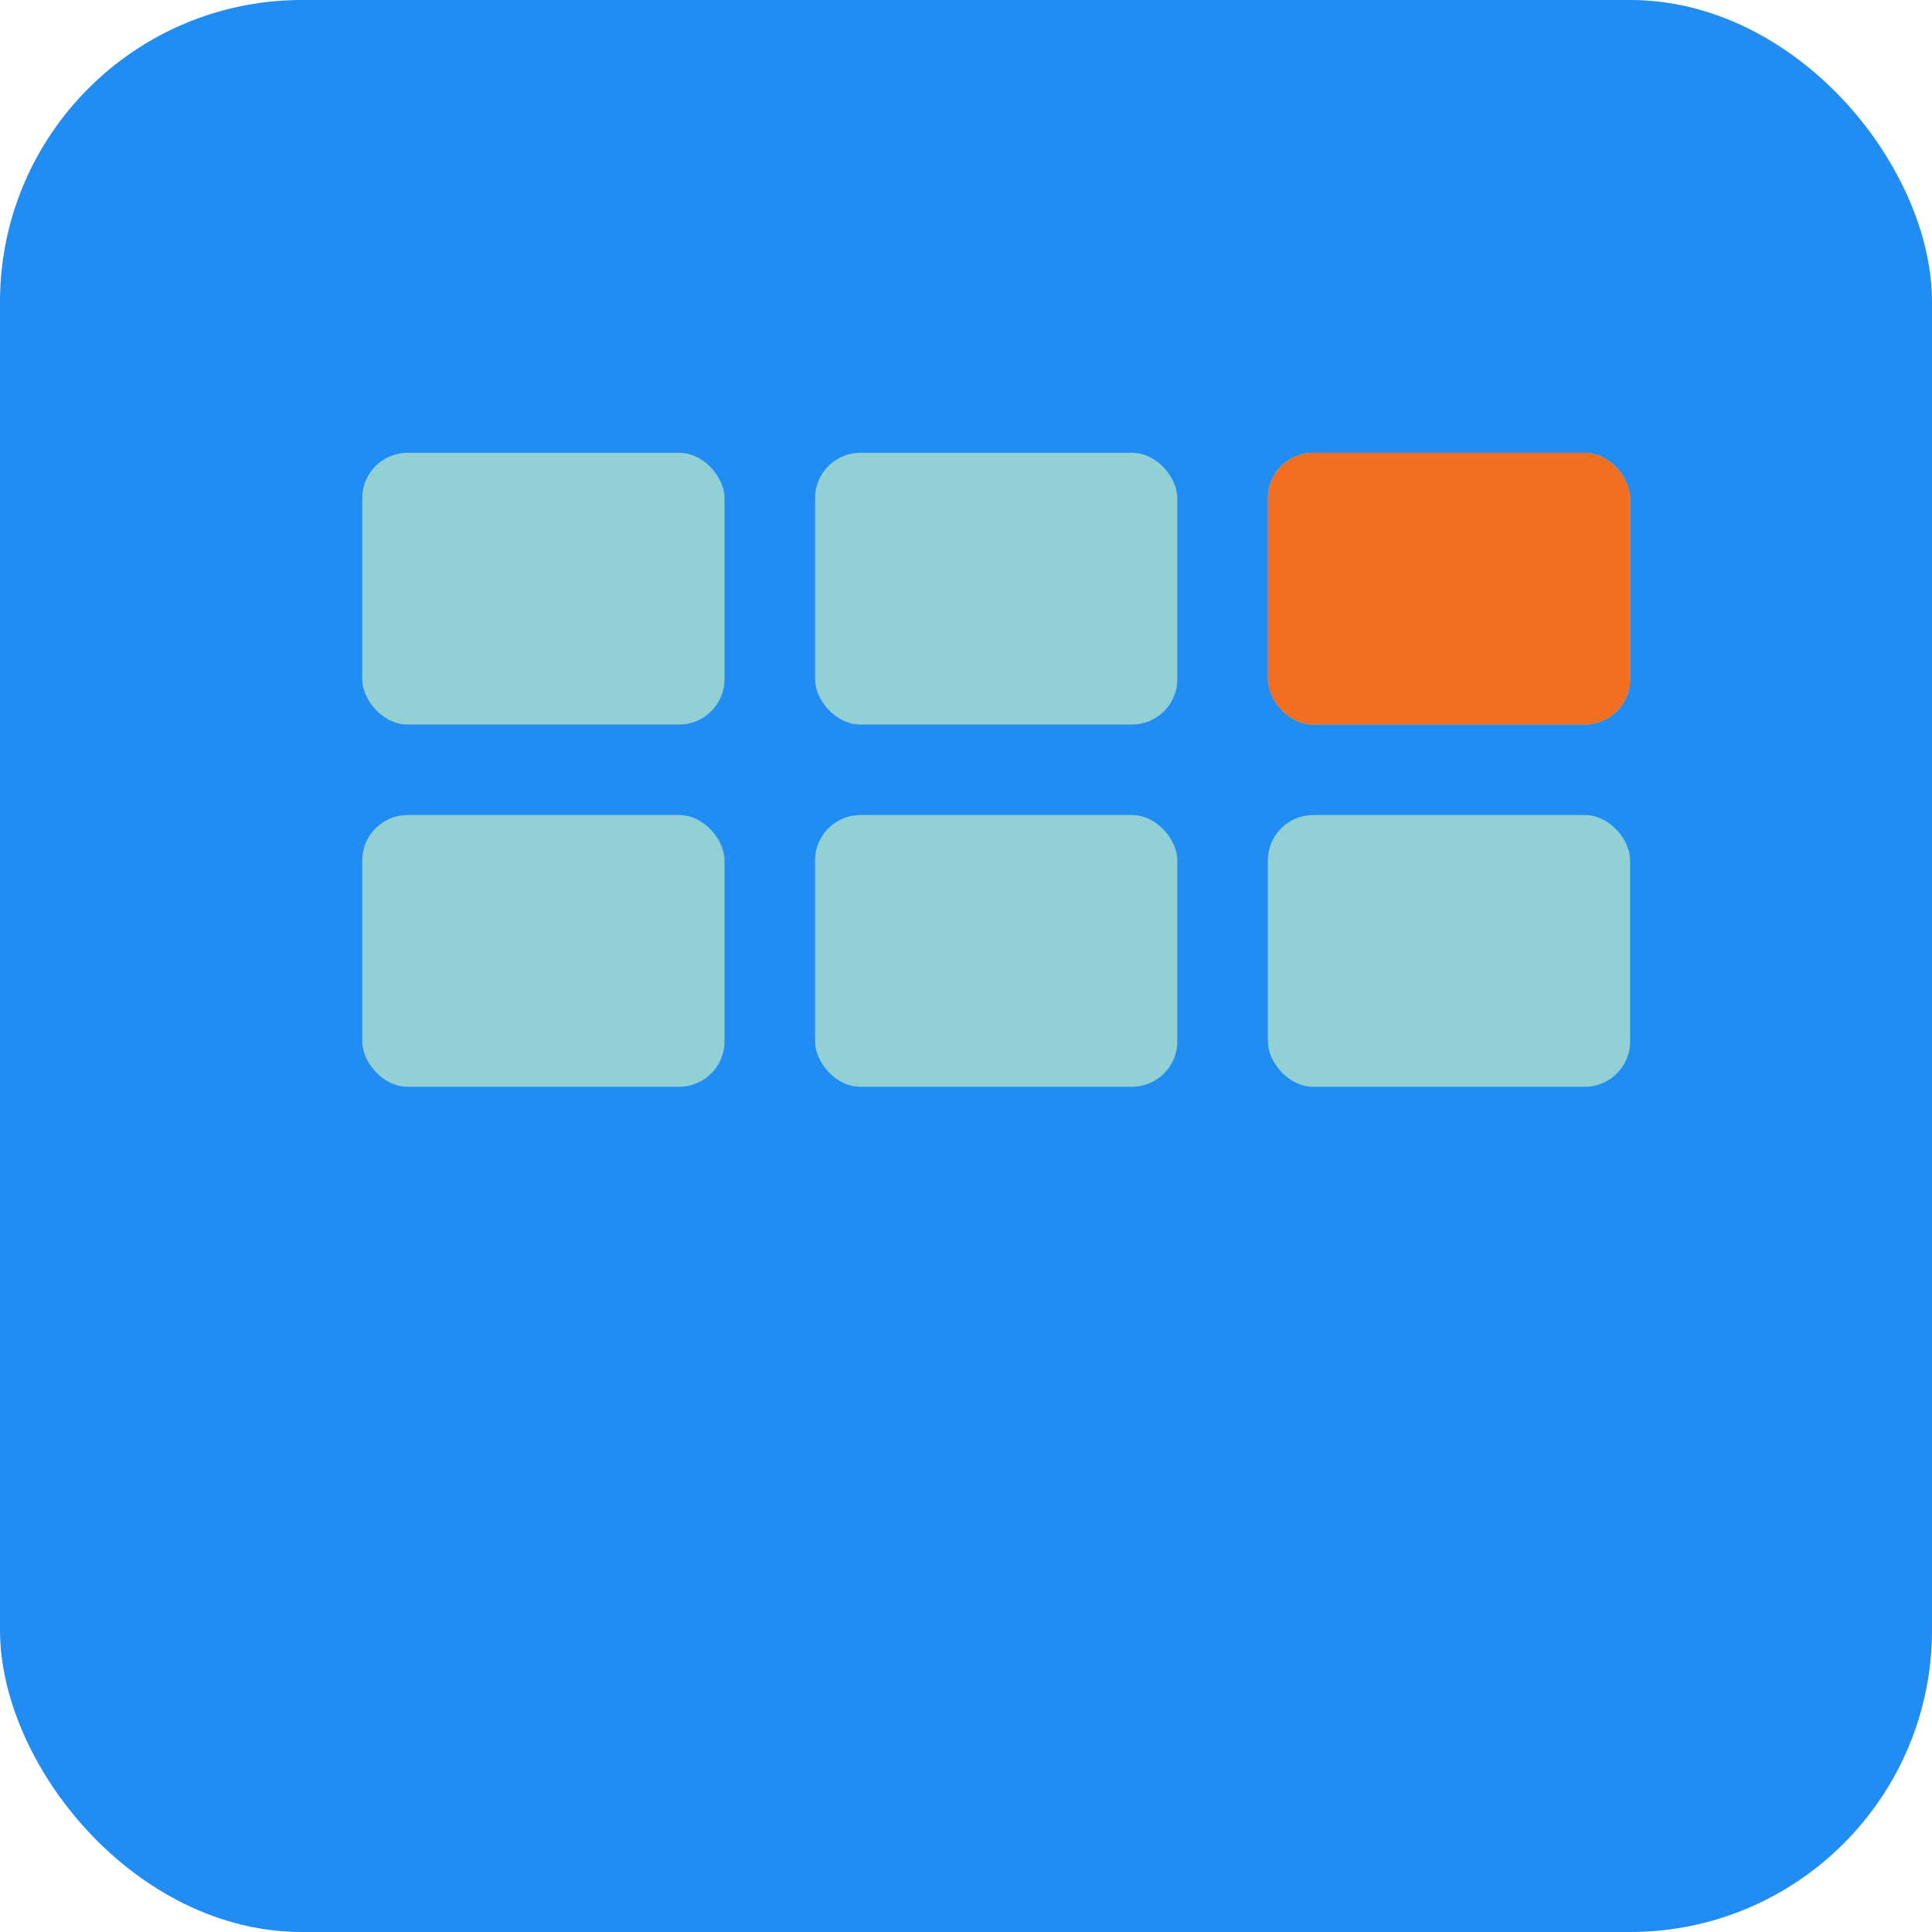 <?xml version="1.0" encoding="utf-8" ?>
<svg baseProfile="tiny" height="512px" version="1.2" width="512px" xmlns="http://www.w3.org/2000/svg" xmlns:ev="http://www.w3.org/2001/xml-events" xmlns:xlink="http://www.w3.org/1999/xlink"><defs /><rect fill="#218cf2" height="512px" rx="80" ry="80" width="512px" x="0" y="0" /><rect fill="#91d1d5" height="72" rx="12" ry="12" width="96" x="96" y="120" /><rect fill="#91d1d5" height="72" rx="12" ry="12" width="96" x="216" y="120" /><rect fill="#91d1d5" height="72" rx="12" ry="12" width="96" x="336" y="120" /><rect fill="#91d1d5" height="72" rx="12" ry="12" width="96" x="96" y="216" /><rect fill="#91d1d5" height="72" rx="12" ry="12" width="96" x="216" y="216" /><rect fill="#91d1d5" height="72" rx="12" ry="12" width="96" x="336" y="216" /><rect fill="#f26e20" height="72" rx="12" ry="12" width="96" x="336" y="120" /></svg>